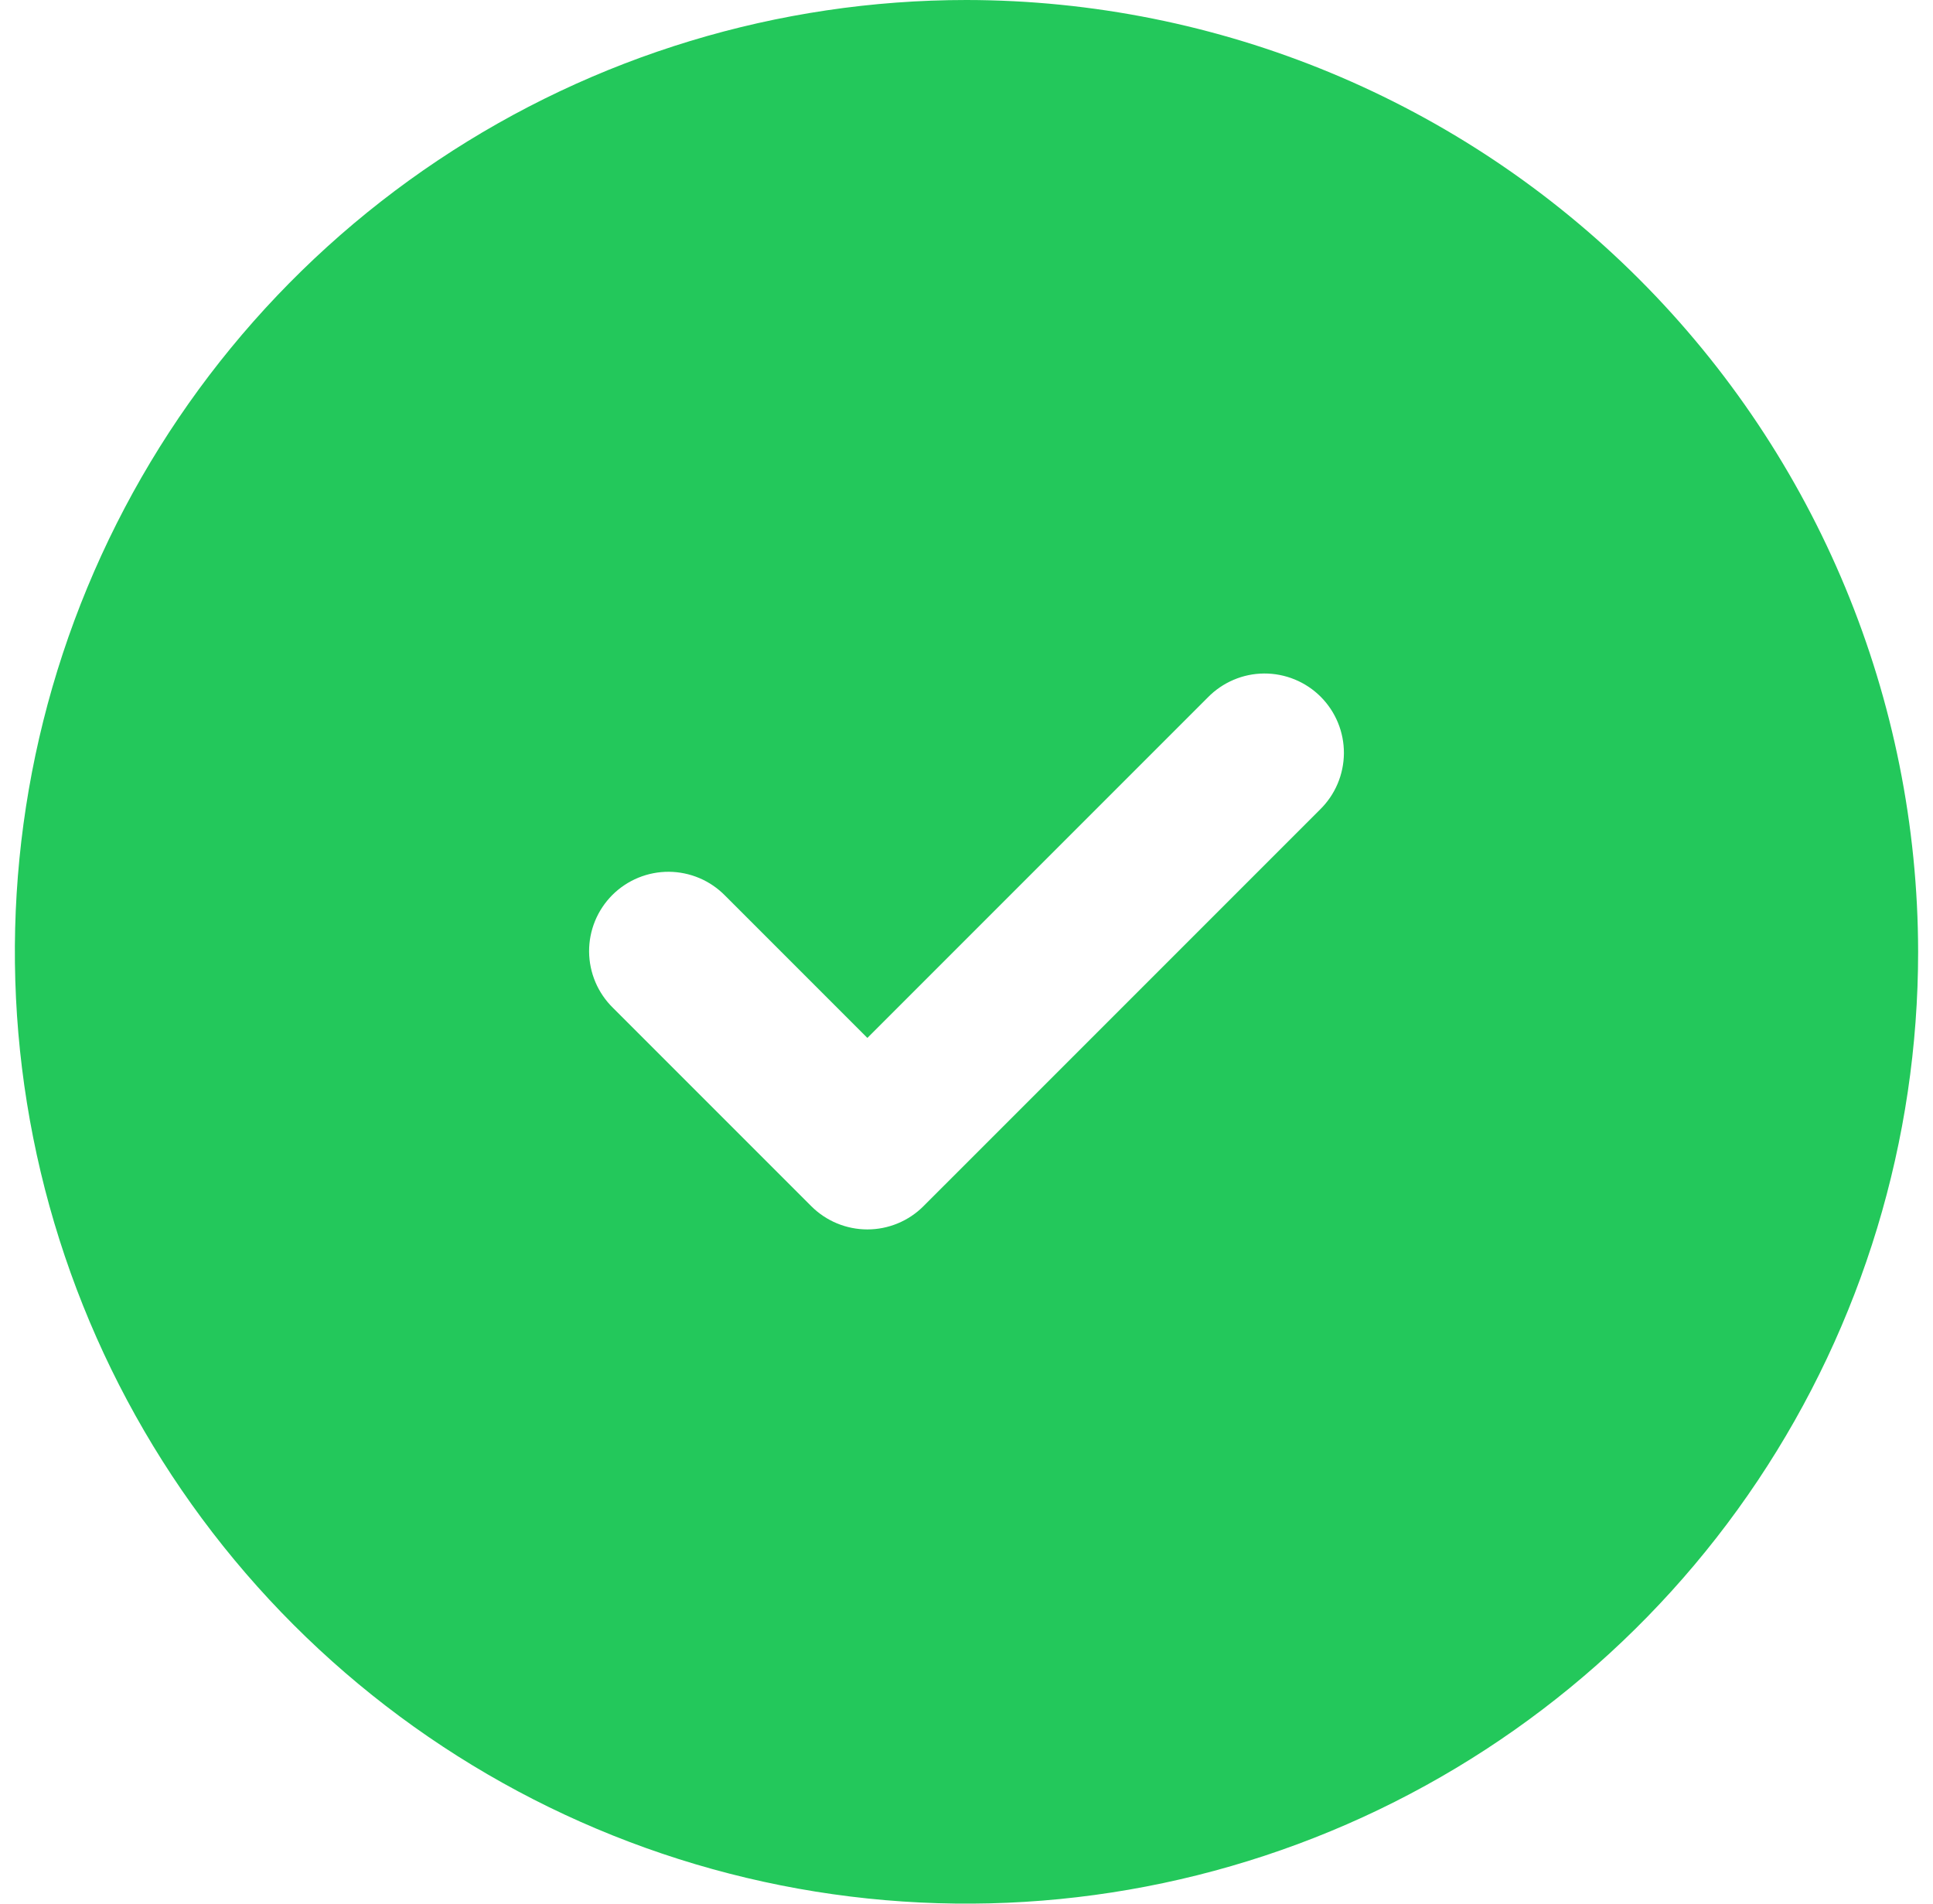 <svg width="65" height="64" viewBox="0 0 65 64" fill="none" xmlns="http://www.w3.org/2000/svg">
<g clip-path="url(#clip0_49_624)">
<path d="M32.5 0C26.171 0 19.984 1.877 14.722 5.393C9.459 8.909 5.358 13.907 2.936 19.754C0.514 25.601 -0.12 32.035 1.115 38.243C2.35 44.45 5.397 50.152 9.873 54.627C14.348 59.103 20.05 62.15 26.257 63.385C32.465 64.62 38.899 63.986 44.746 61.564C50.593 59.142 55.591 55.041 59.107 49.778C62.623 44.516 64.5 38.329 64.5 32C64.49 23.516 61.116 15.382 55.117 9.383C49.118 3.384 40.984 0.01 32.5 0ZM44.386 27.219L31.052 40.552C30.805 40.8 30.511 40.996 30.187 41.13C29.864 41.264 29.517 41.333 29.167 41.333C28.817 41.333 28.47 41.264 28.146 41.13C27.823 40.996 27.529 40.8 27.281 40.552L20.614 33.886C20.362 33.639 20.16 33.345 20.022 33.02C19.884 32.695 19.812 32.346 19.809 31.993C19.807 31.64 19.875 31.29 20.009 30.963C20.143 30.637 20.341 30.34 20.59 30.09C20.84 29.841 21.137 29.643 21.463 29.509C21.79 29.375 22.14 29.307 22.493 29.309C22.846 29.312 23.195 29.384 23.52 29.522C23.845 29.66 24.139 29.862 24.386 30.114L29.167 34.895L40.614 23.448C40.861 23.195 41.155 22.994 41.48 22.856C41.805 22.717 42.154 22.645 42.507 22.643C42.86 22.641 43.21 22.709 43.537 22.843C43.863 22.977 44.16 23.174 44.41 23.424C44.659 23.674 44.857 23.97 44.991 24.297C45.125 24.623 45.193 24.973 45.191 25.326C45.188 25.679 45.116 26.028 44.978 26.353C44.84 26.678 44.638 26.972 44.386 27.219Z" fill="#23C85B"/>
</g>
<defs>
<clipPath id="clip0_49_624">
<rect width="64" height="64" fill="white" transform="translate(0.5)"/>
</clipPath>
</defs>
</svg>
